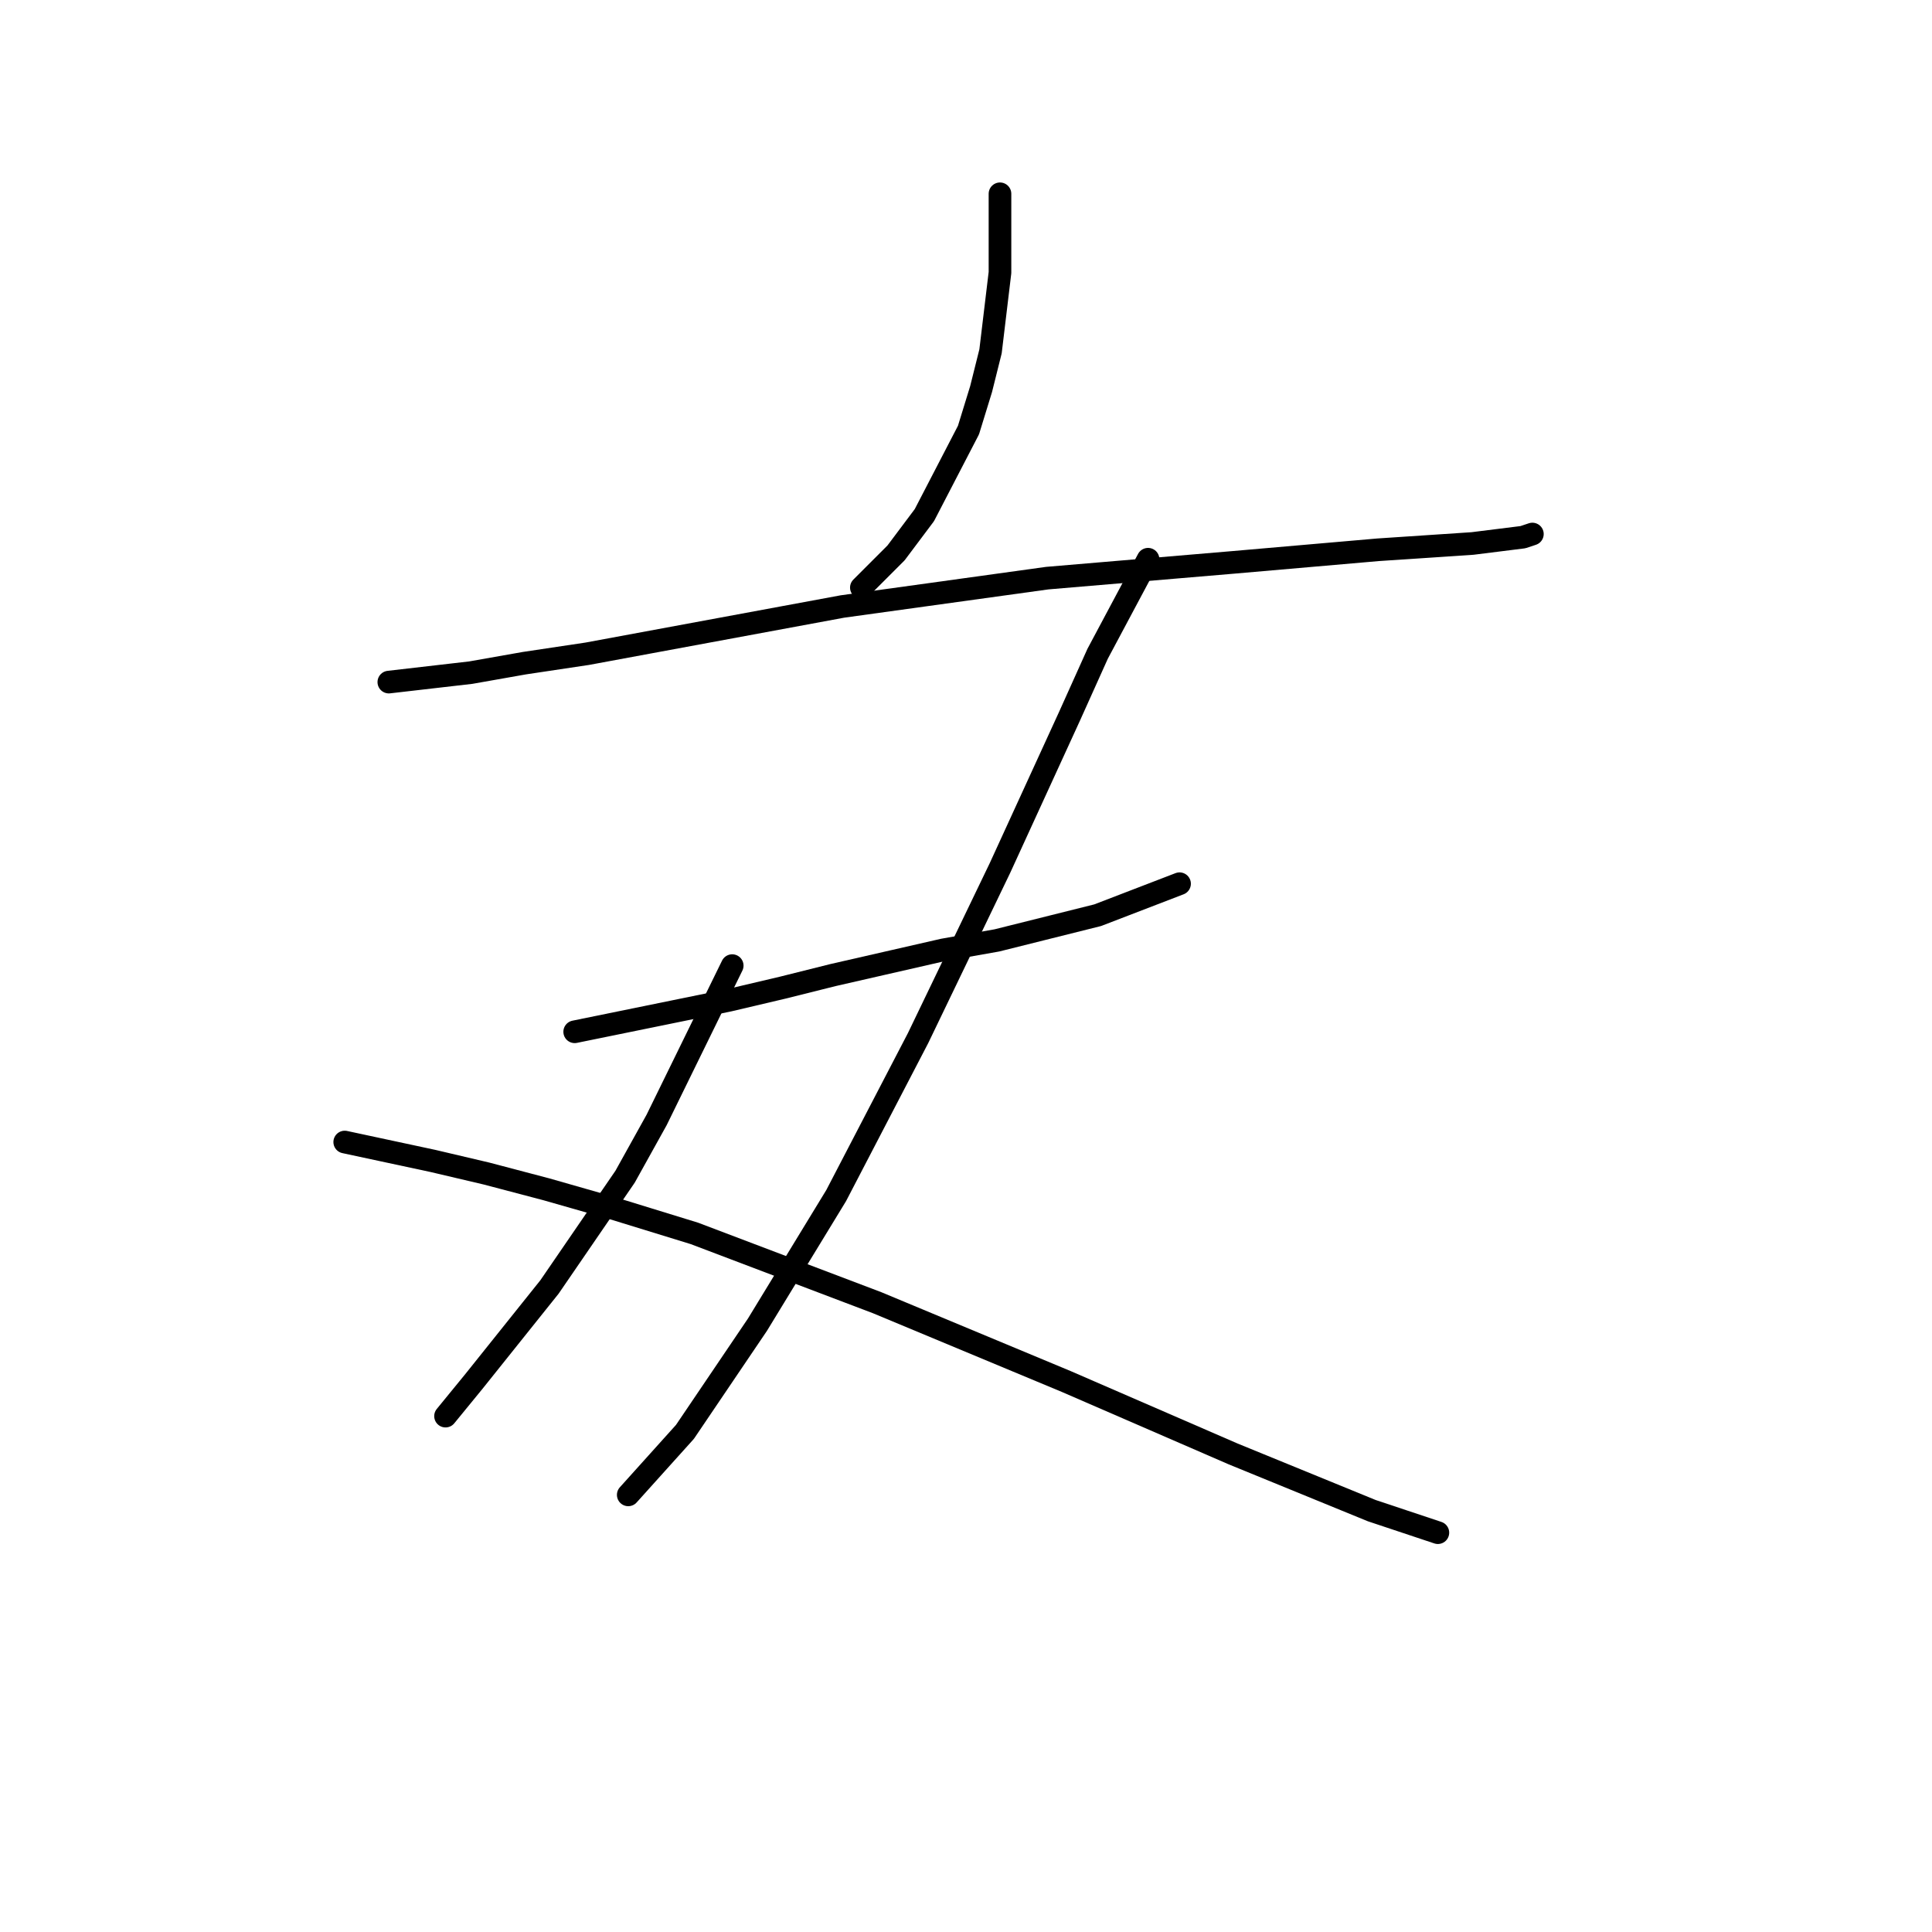 <?xml version="1.0" standalone="no"?>
    <svg width="256" height="256" xmlns="http://www.w3.org/2000/svg" version="1.1">
    <polyline stroke="black" stroke-width="3" stroke-linecap="round" fill="transparent" stroke-linejoin="round" points="132.503 25.679 132.503 36.115 131.251 46.551 129.999 51.56 128.329 56.986 122.485 68.257 118.728 73.266 114.136 77.858 114.136 77.858 " />
        <polyline stroke="black" stroke-width="3" stroke-linecap="round" fill="transparent" stroke-linejoin="round" points="51.522 90.381 62.375 89.129 69.471 87.876 77.82 86.624 111.632 80.363 138.765 76.606 163.393 74.519 182.595 72.849 195.118 72.014 201.797 71.179 203.049 70.762 203.049 70.762 " />
        <polyline stroke="black" stroke-width="3" stroke-linecap="round" fill="transparent" stroke-linejoin="round" points="76.15 136.716 96.604 132.542 103.701 130.872 110.38 129.202 124.99 125.863 132.086 124.61 145.444 121.271 156.297 117.097 156.297 117.097 " />
        <polyline stroke="black" stroke-width="3" stroke-linecap="round" fill="transparent" stroke-linejoin="round" points="152.123 74.101 145.444 86.624 141.687 94.973 137.095 104.991 132.503 115.01 121.65 137.551 110.797 158.422 100.361 175.537 90.76 189.73 83.246 198.078 83.246 198.078 " />
        <polyline stroke="black" stroke-width="3" stroke-linecap="round" fill="transparent" stroke-linejoin="round" points="97.022 127.95 87.003 148.404 82.829 155.918 72.811 170.528 62.792 183.051 59.035 187.643 59.035 187.643 " />
        <polyline stroke="black" stroke-width="3" stroke-linecap="round" fill="transparent" stroke-linejoin="round" points="45.678 151.326 57.366 153.831 64.462 155.5 72.393 157.588 81.159 160.092 92.013 163.432 116.224 172.615 141.27 183.051 163.393 192.652 181.76 200.166 190.526 203.088 190.526 203.088 " />
        </svg>